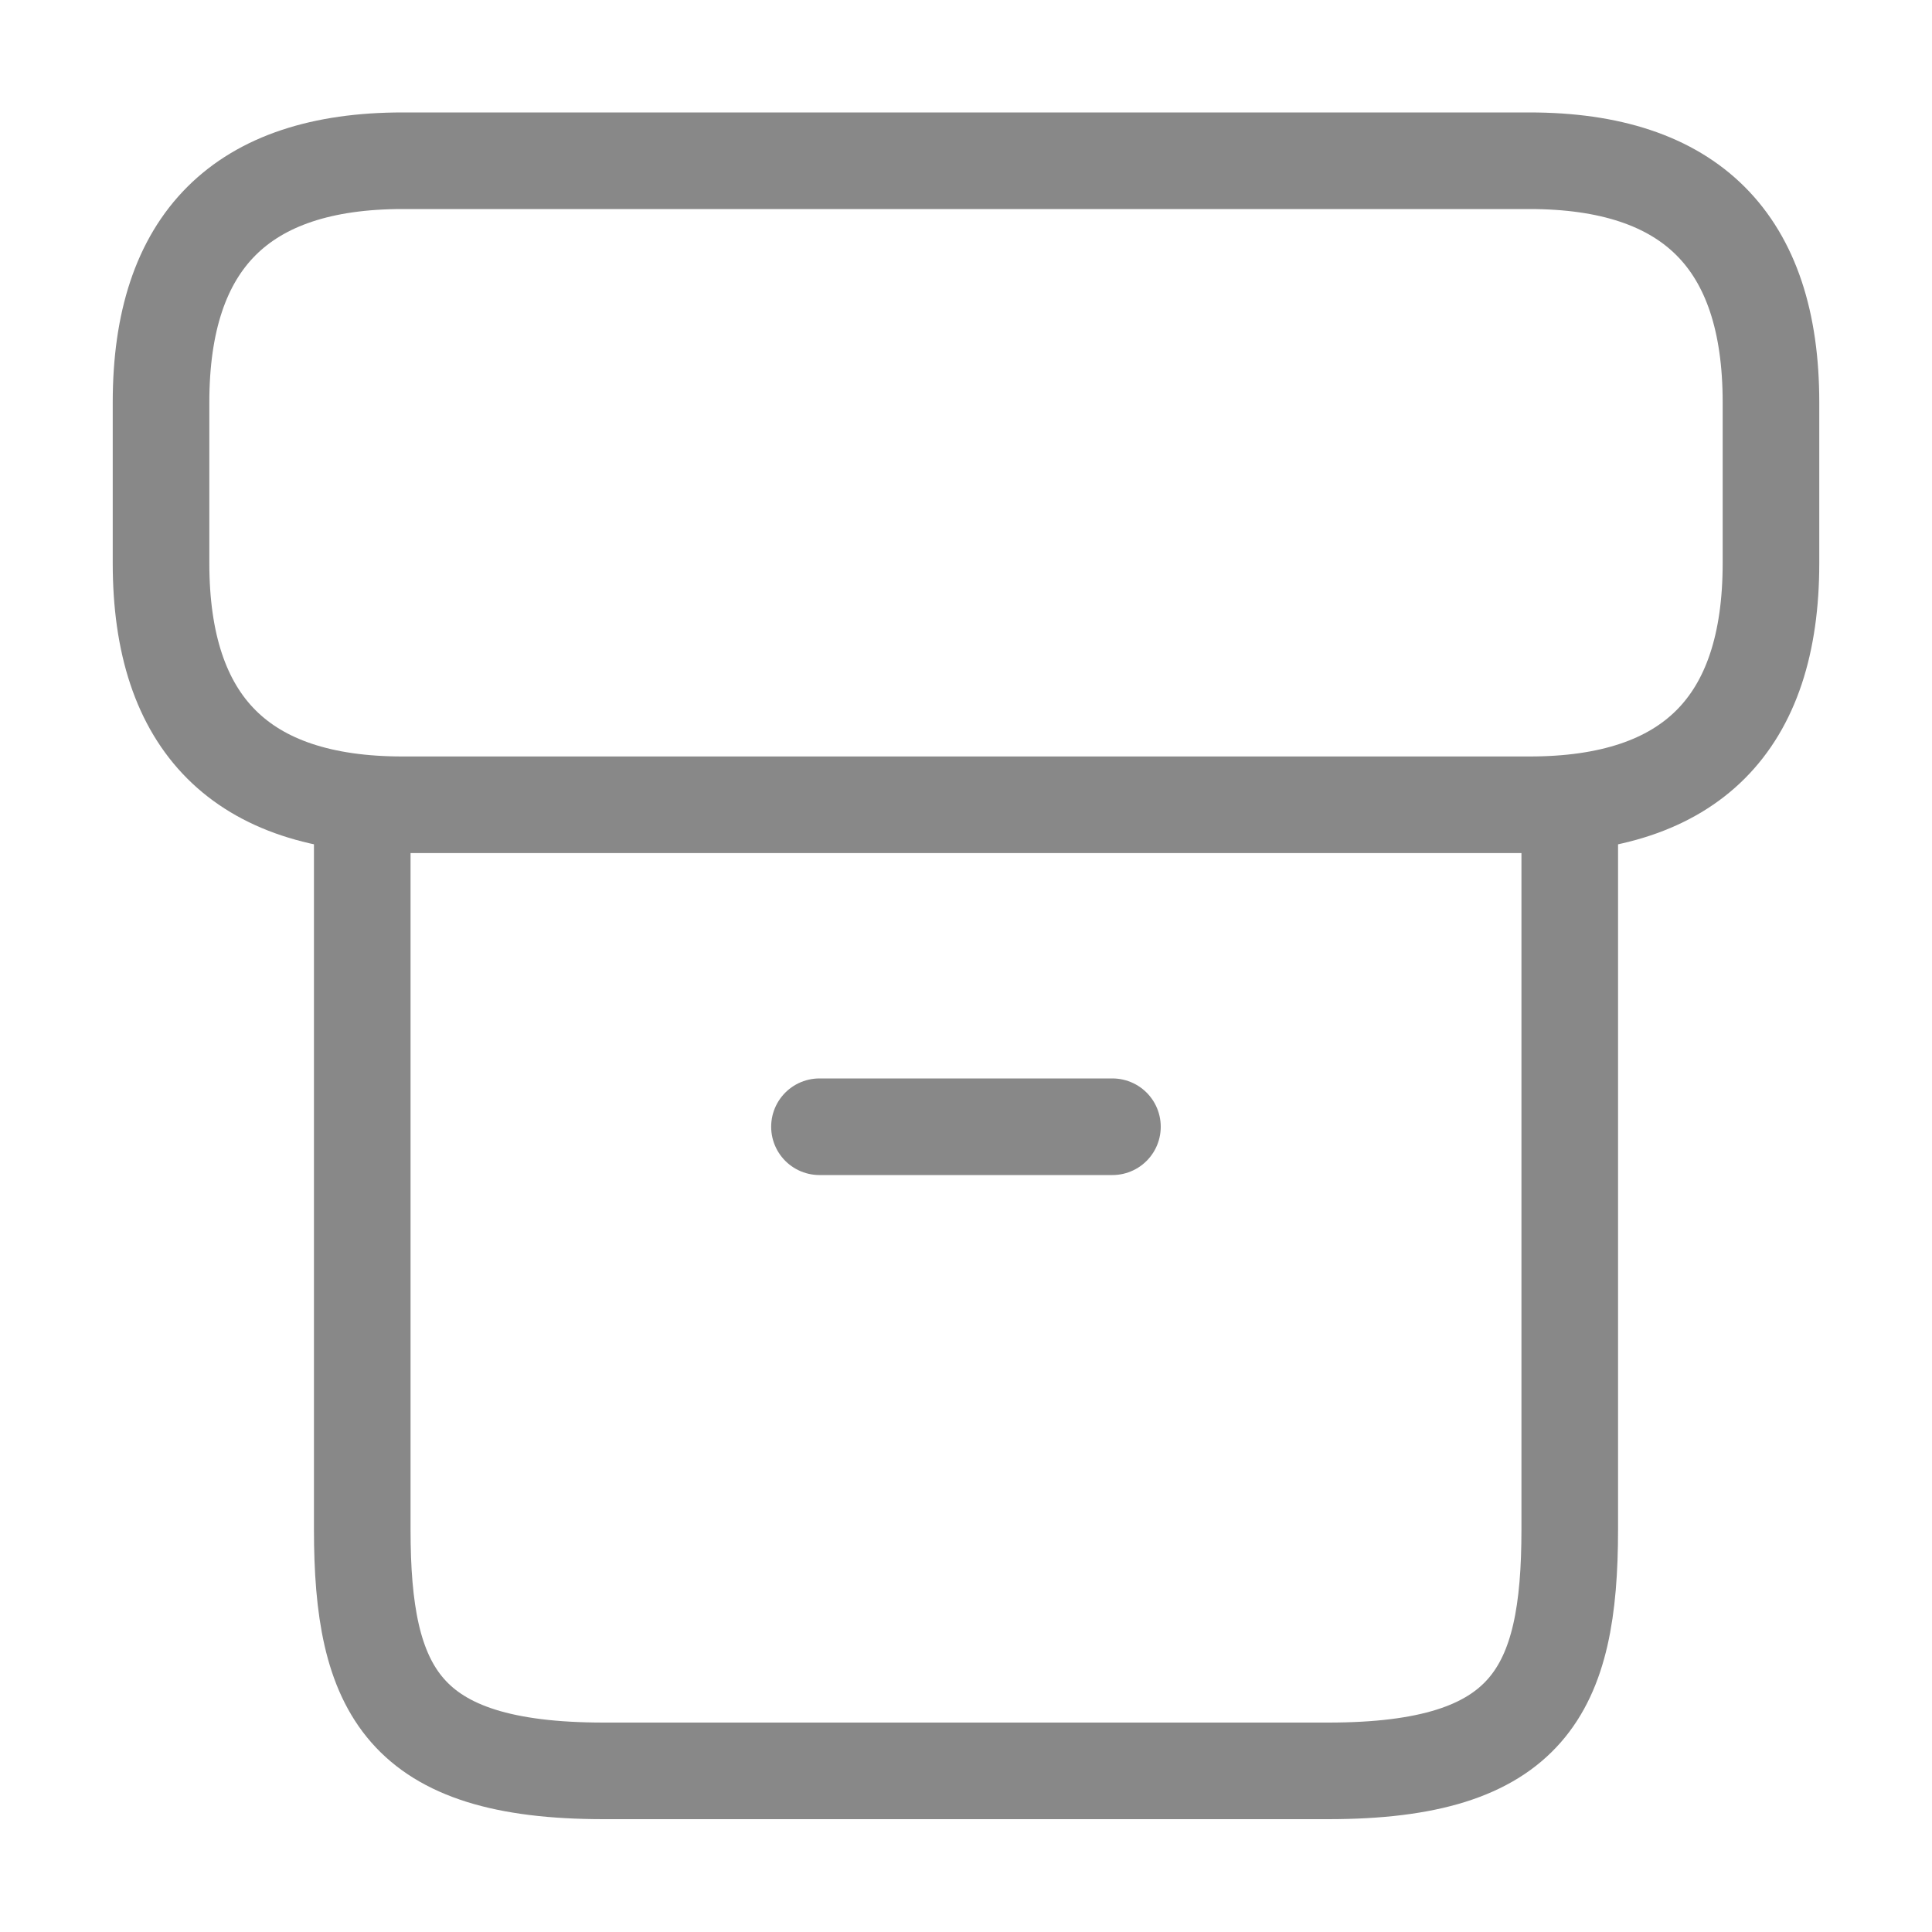 <svg width="20" height="20" viewBox="0 0 20 20" fill="none" xmlns="http://www.w3.org/2000/svg">
<path d="M16.25 8.516V15.832C16.25 17.499 15.833 18.332 13.75 18.332H6.25C4.167 18.332 3.75 17.499 3.75 15.832V8.516" stroke="#888888" stroke-linecap="round" stroke-linejoin="round"/>
<path d="M4.167 1.664H15.833C17.5 1.664 18.333 2.497 18.333 4.164V5.831C18.333 7.497 17.5 8.331 15.833 8.331H4.167C2.5 8.331 1.667 7.497 1.667 5.831V4.164C1.667 2.497 2.5 1.664 4.167 1.664Z" stroke="#888888" stroke-linecap="round" stroke-linejoin="round"/>
<path d="M8.483 11.664H11.516" stroke="#888888" stroke-linecap="round" stroke-linejoin="round"/>
</svg>
